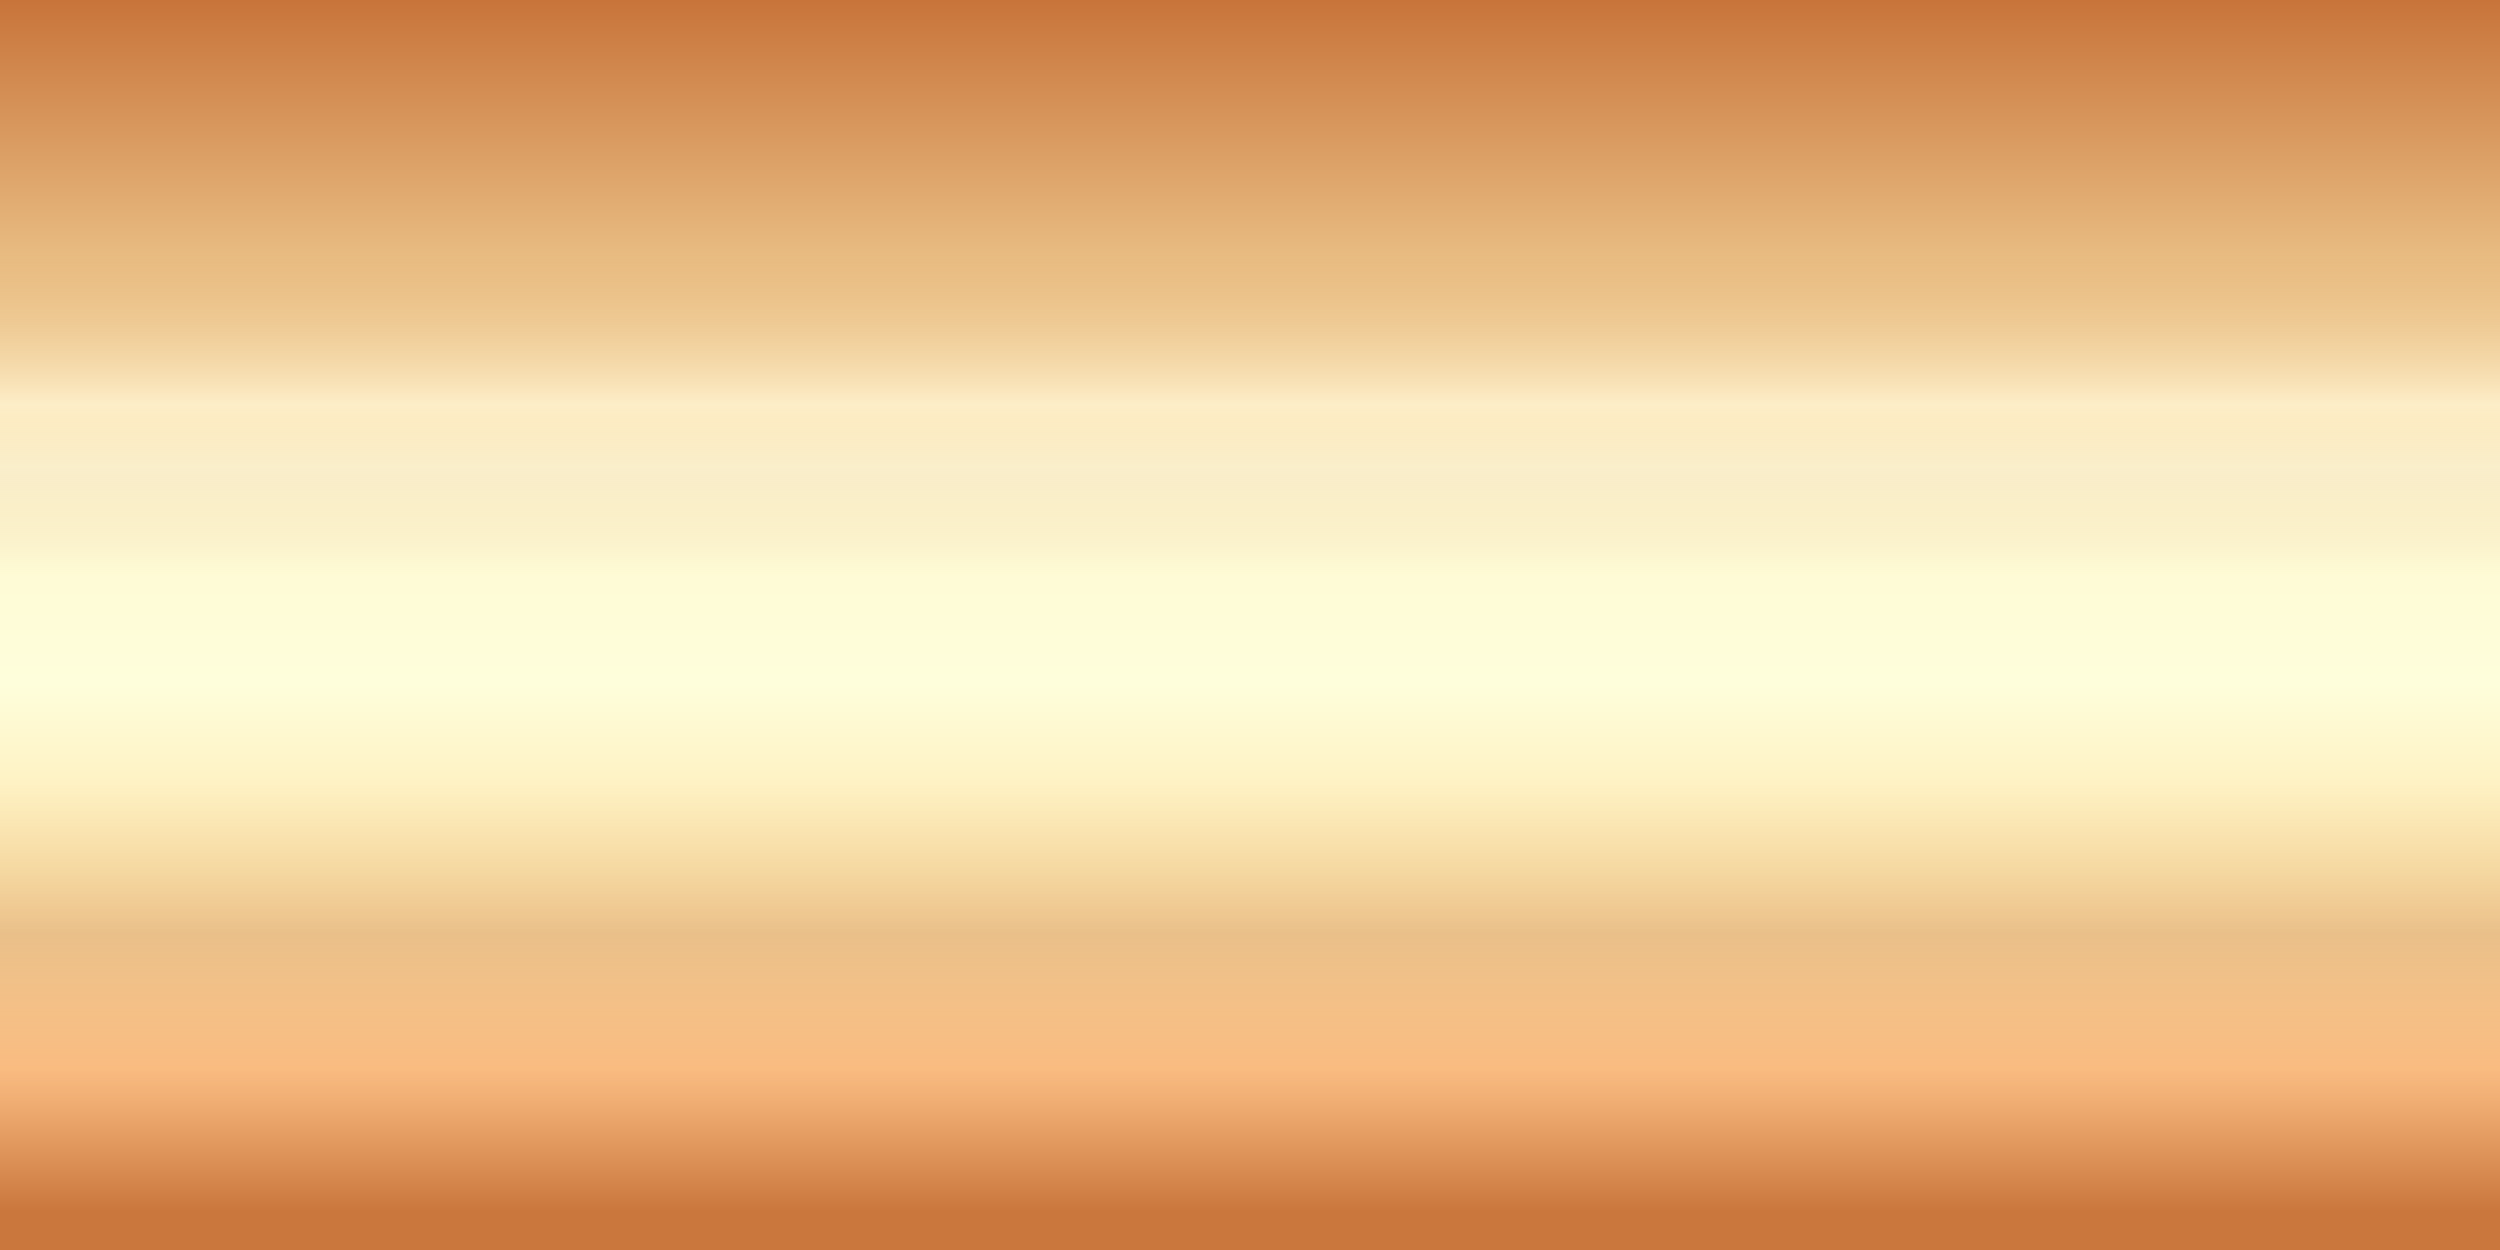 <svg width="600" height="300" viewBox="0 0 600 300" fill="none" xmlns="http://www.w3.org/2000/svg">
<rect x="0" y="0" width="600" height="300" fill="#333333" stroke="none"/>
<rect width="600" height="300" fill="url(#paint0_linear_108_42)"/>
<rect y="188" width="600" height="77" fill="url(#paint1_linear_108_42)" fill-opacity="0.2"/>
<rect y="61" width="600" height="77" fill="url(#paint2_linear_108_42)"/>
<defs>
<linearGradient id="paint0_linear_108_42" x1="300" y1="0" x2="300" y2="300" gradientUnits="userSpaceOnUse">
<stop stop-color="#C8743A"/>
<stop offset="0.198" stop-color="#E7B97F"/>
<stop offset="0.333" stop-color="#FDE8AE"/>
<stop offset="0.374" stop-color="#FEF8D0"/>
<stop offset="0.547" stop-color="#FEFEDB"/>
<stop offset="0.698" stop-color="#FEE7AF"/>
<stop offset="0.854" stop-color="#FCBF84"/>
<stop offset="0.969" stop-color="#CA773D"/>
</linearGradient>
<linearGradient id="paint1_linear_108_42" x1="300" y1="188" x2="300" y2="265" gradientUnits="userSpaceOnUse">
<stop stop-color="#CA773D" stop-opacity="0"/>
<stop offset="0.469" stop-color="#9E5528"/>
<stop offset="1" stop-color="#CA773D" stop-opacity="0"/>
</linearGradient>
<linearGradient id="paint2_linear_108_42" x1="300" y1="61" x2="300" y2="138" gradientUnits="userSpaceOnUse">
<stop stop-color="#CA773D" stop-opacity="0"/>
<stop offset="0.469" stop-color="white" stop-opacity="0.34"/>
<stop offset="1" stop-color="#CA773D" stop-opacity="0"/>
</linearGradient>
</defs>
</svg>
